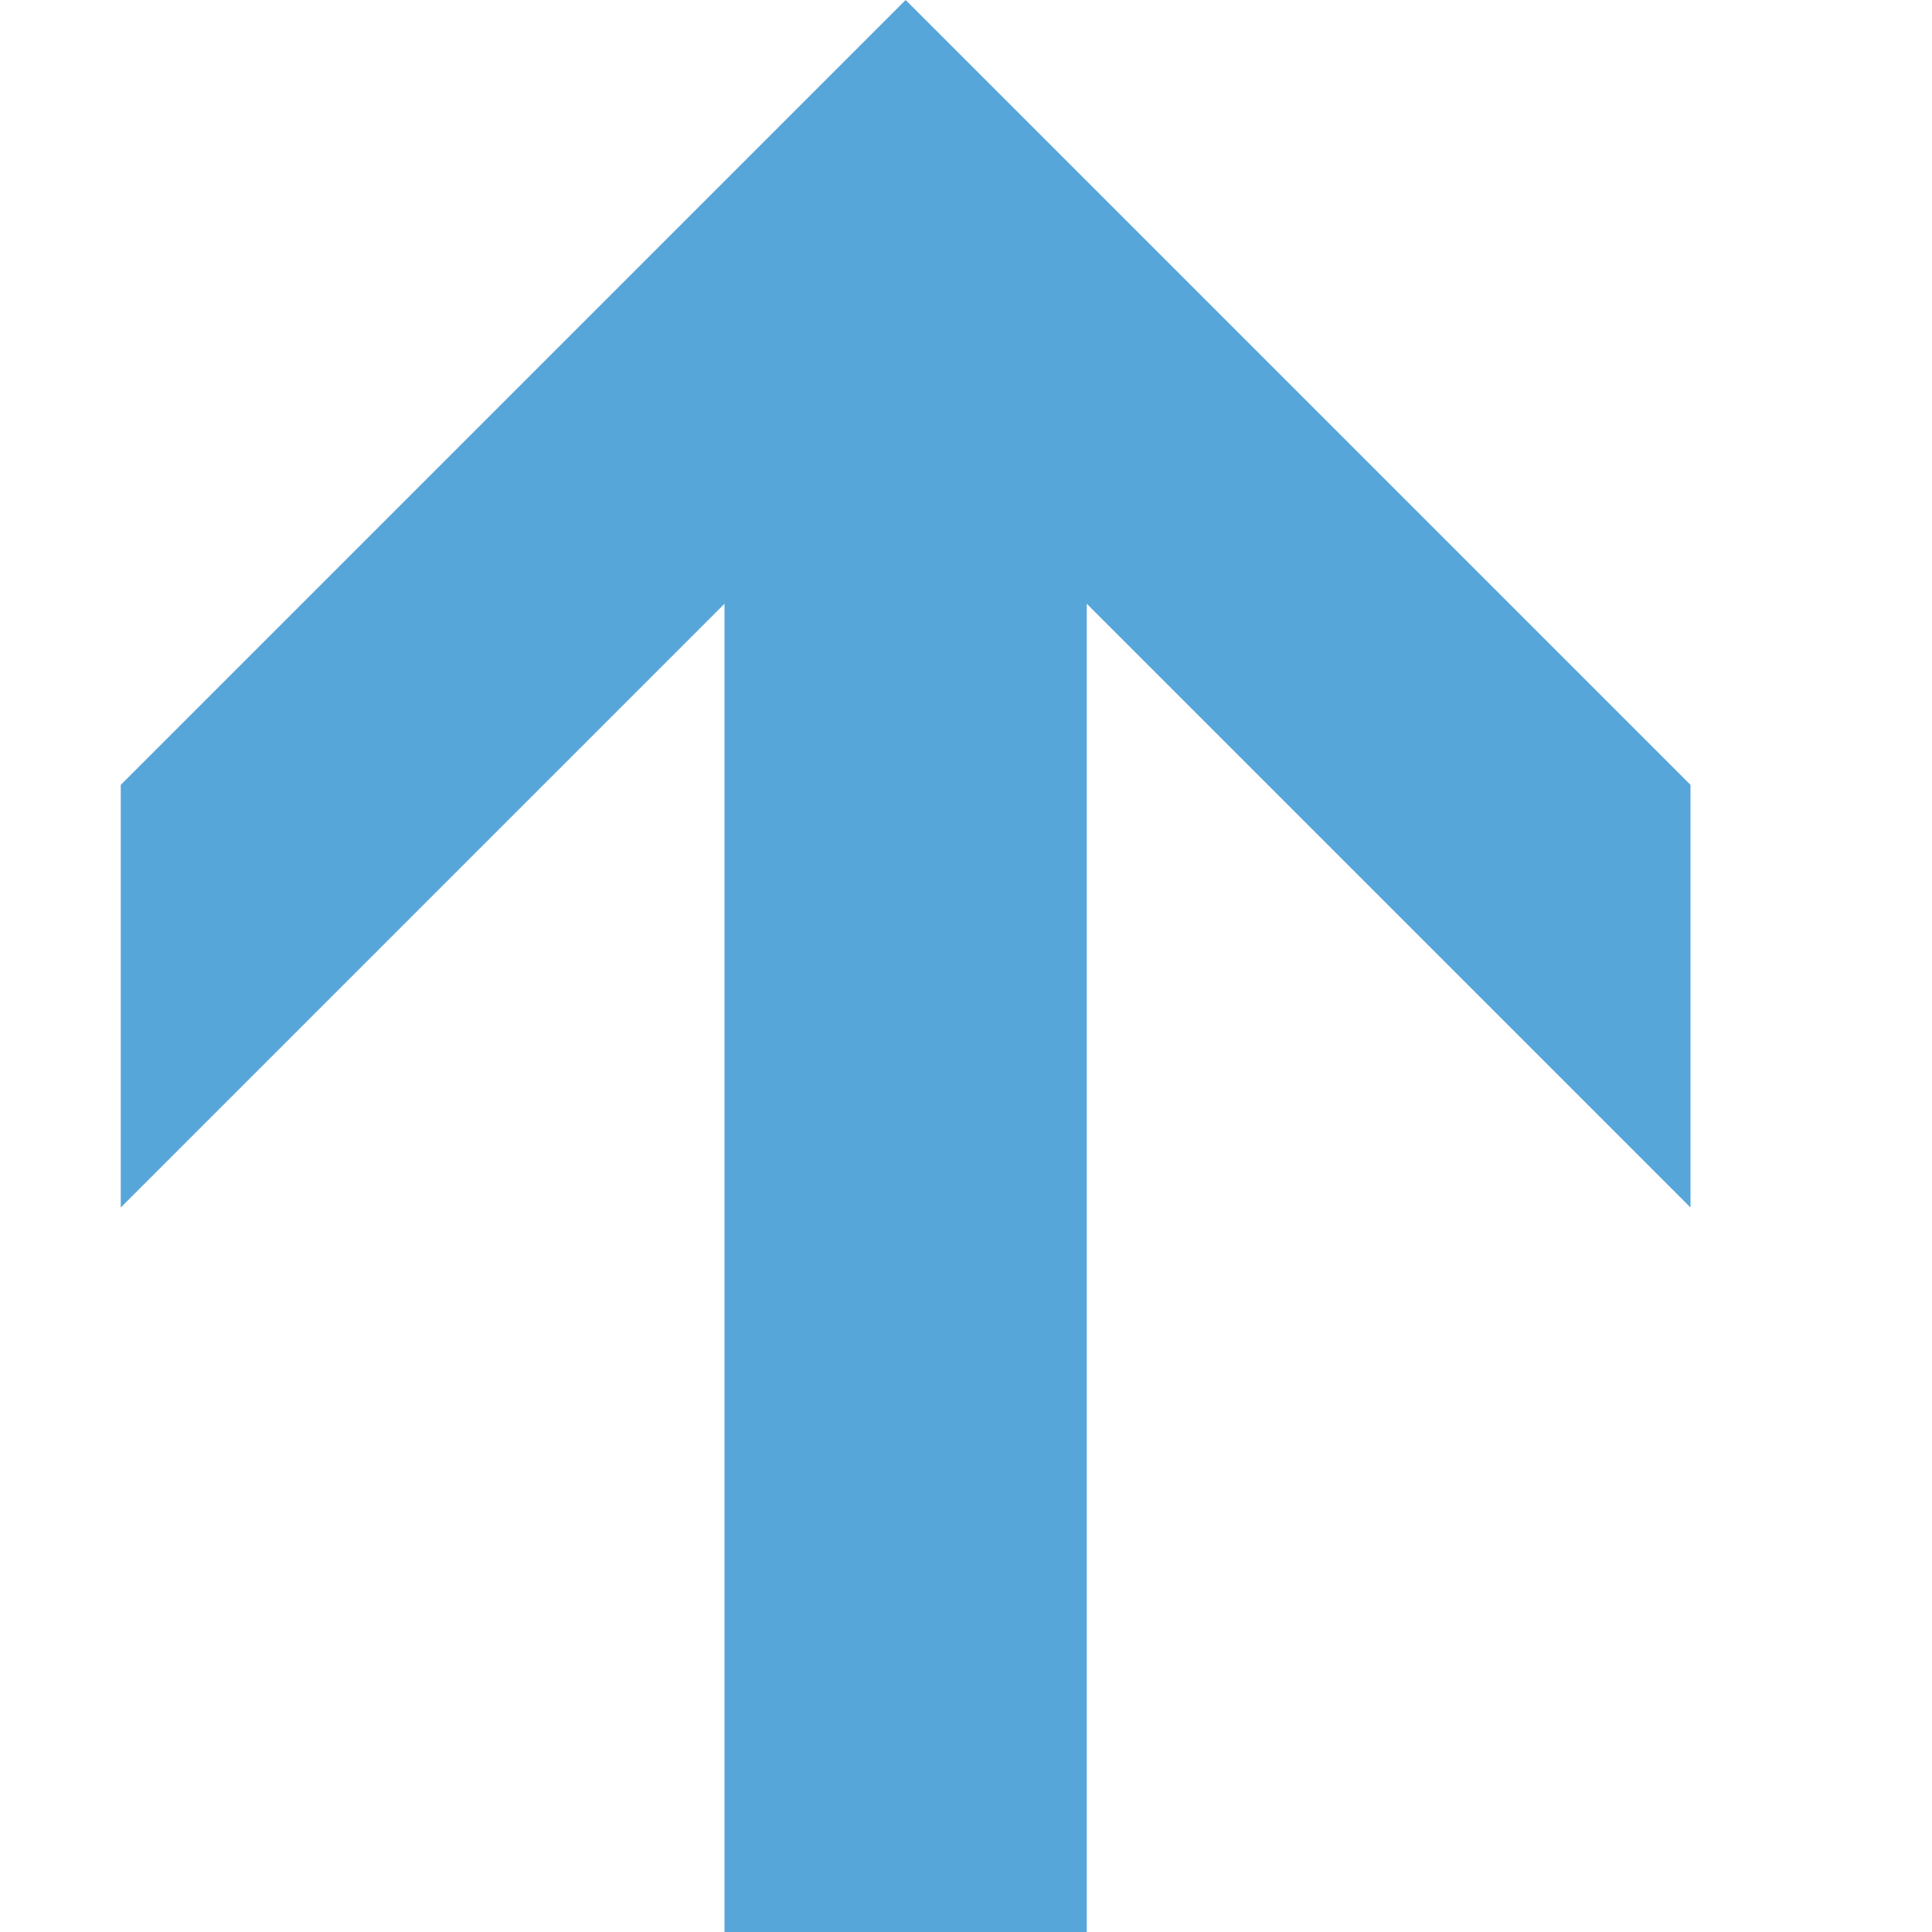 <?xml version="1.0" encoding="utf-8"?>
<!-- Generator: Adobe Illustrator 16.0.4, SVG Export Plug-In . SVG Version: 6.00 Build 0)  -->
<!DOCTYPE svg PUBLIC "-//W3C//DTD SVG 1.1//EN" "http://www.w3.org/Graphics/SVG/1.1/DTD/svg11.dtd">
<svg version="1.1" xmlns="http://www.w3.org/2000/svg" xmlns:xlink="http://www.w3.org/1999/xlink" x="0px" y="0px" width="16px"
	 height="16px" viewBox="0 0 16 16" enable-background="new 0 0 16 16" xml:space="preserve">
<g id="Dark_Theme_1_" display="none">
	<rect x="-488" y="-296" display="inline" fill="#333333" width="544" height="736"/>
	
		<rect x="-520" y="-328" display="inline" fill="none" stroke="#808080" stroke-width="0.25" stroke-miterlimit="10" width="612" height="792"/>
</g>
<g id="LightTheme" display="none">
	<rect x="-488" y="-296" display="inline" fill="#F8F8F8" width="544" height="736"/>
	
		<rect x="-520" y="-328" display="inline" fill="none" stroke="#808080" stroke-width="0.25" stroke-miterlimit="10" width="612" height="792"/>
</g>
<g id="Hover" display="none">
	<rect x="-488" y="-296" display="inline" fill="#C5E5F9" width="544" height="736"/>
</g>
<g id="Selected" display="none">
	<rect x="-488" y="-296" display="inline" fill="#AADBFA" width="544" height="736"/>
</g>
<g id="Icon_Name">
</g>
<g id="Icons">
	<polygon fill-rule="evenodd" clip-rule="evenodd" fill="#57A6D9" points="6,5 1,10 1,6.5 7.5,0 14,6.5 14,10 9,5 9,16 6,16 	"/>
	<rect y="0" fill-rule="evenodd" clip-rule="evenodd" fill="none" width="16" height="16"/>
</g>
</svg>
